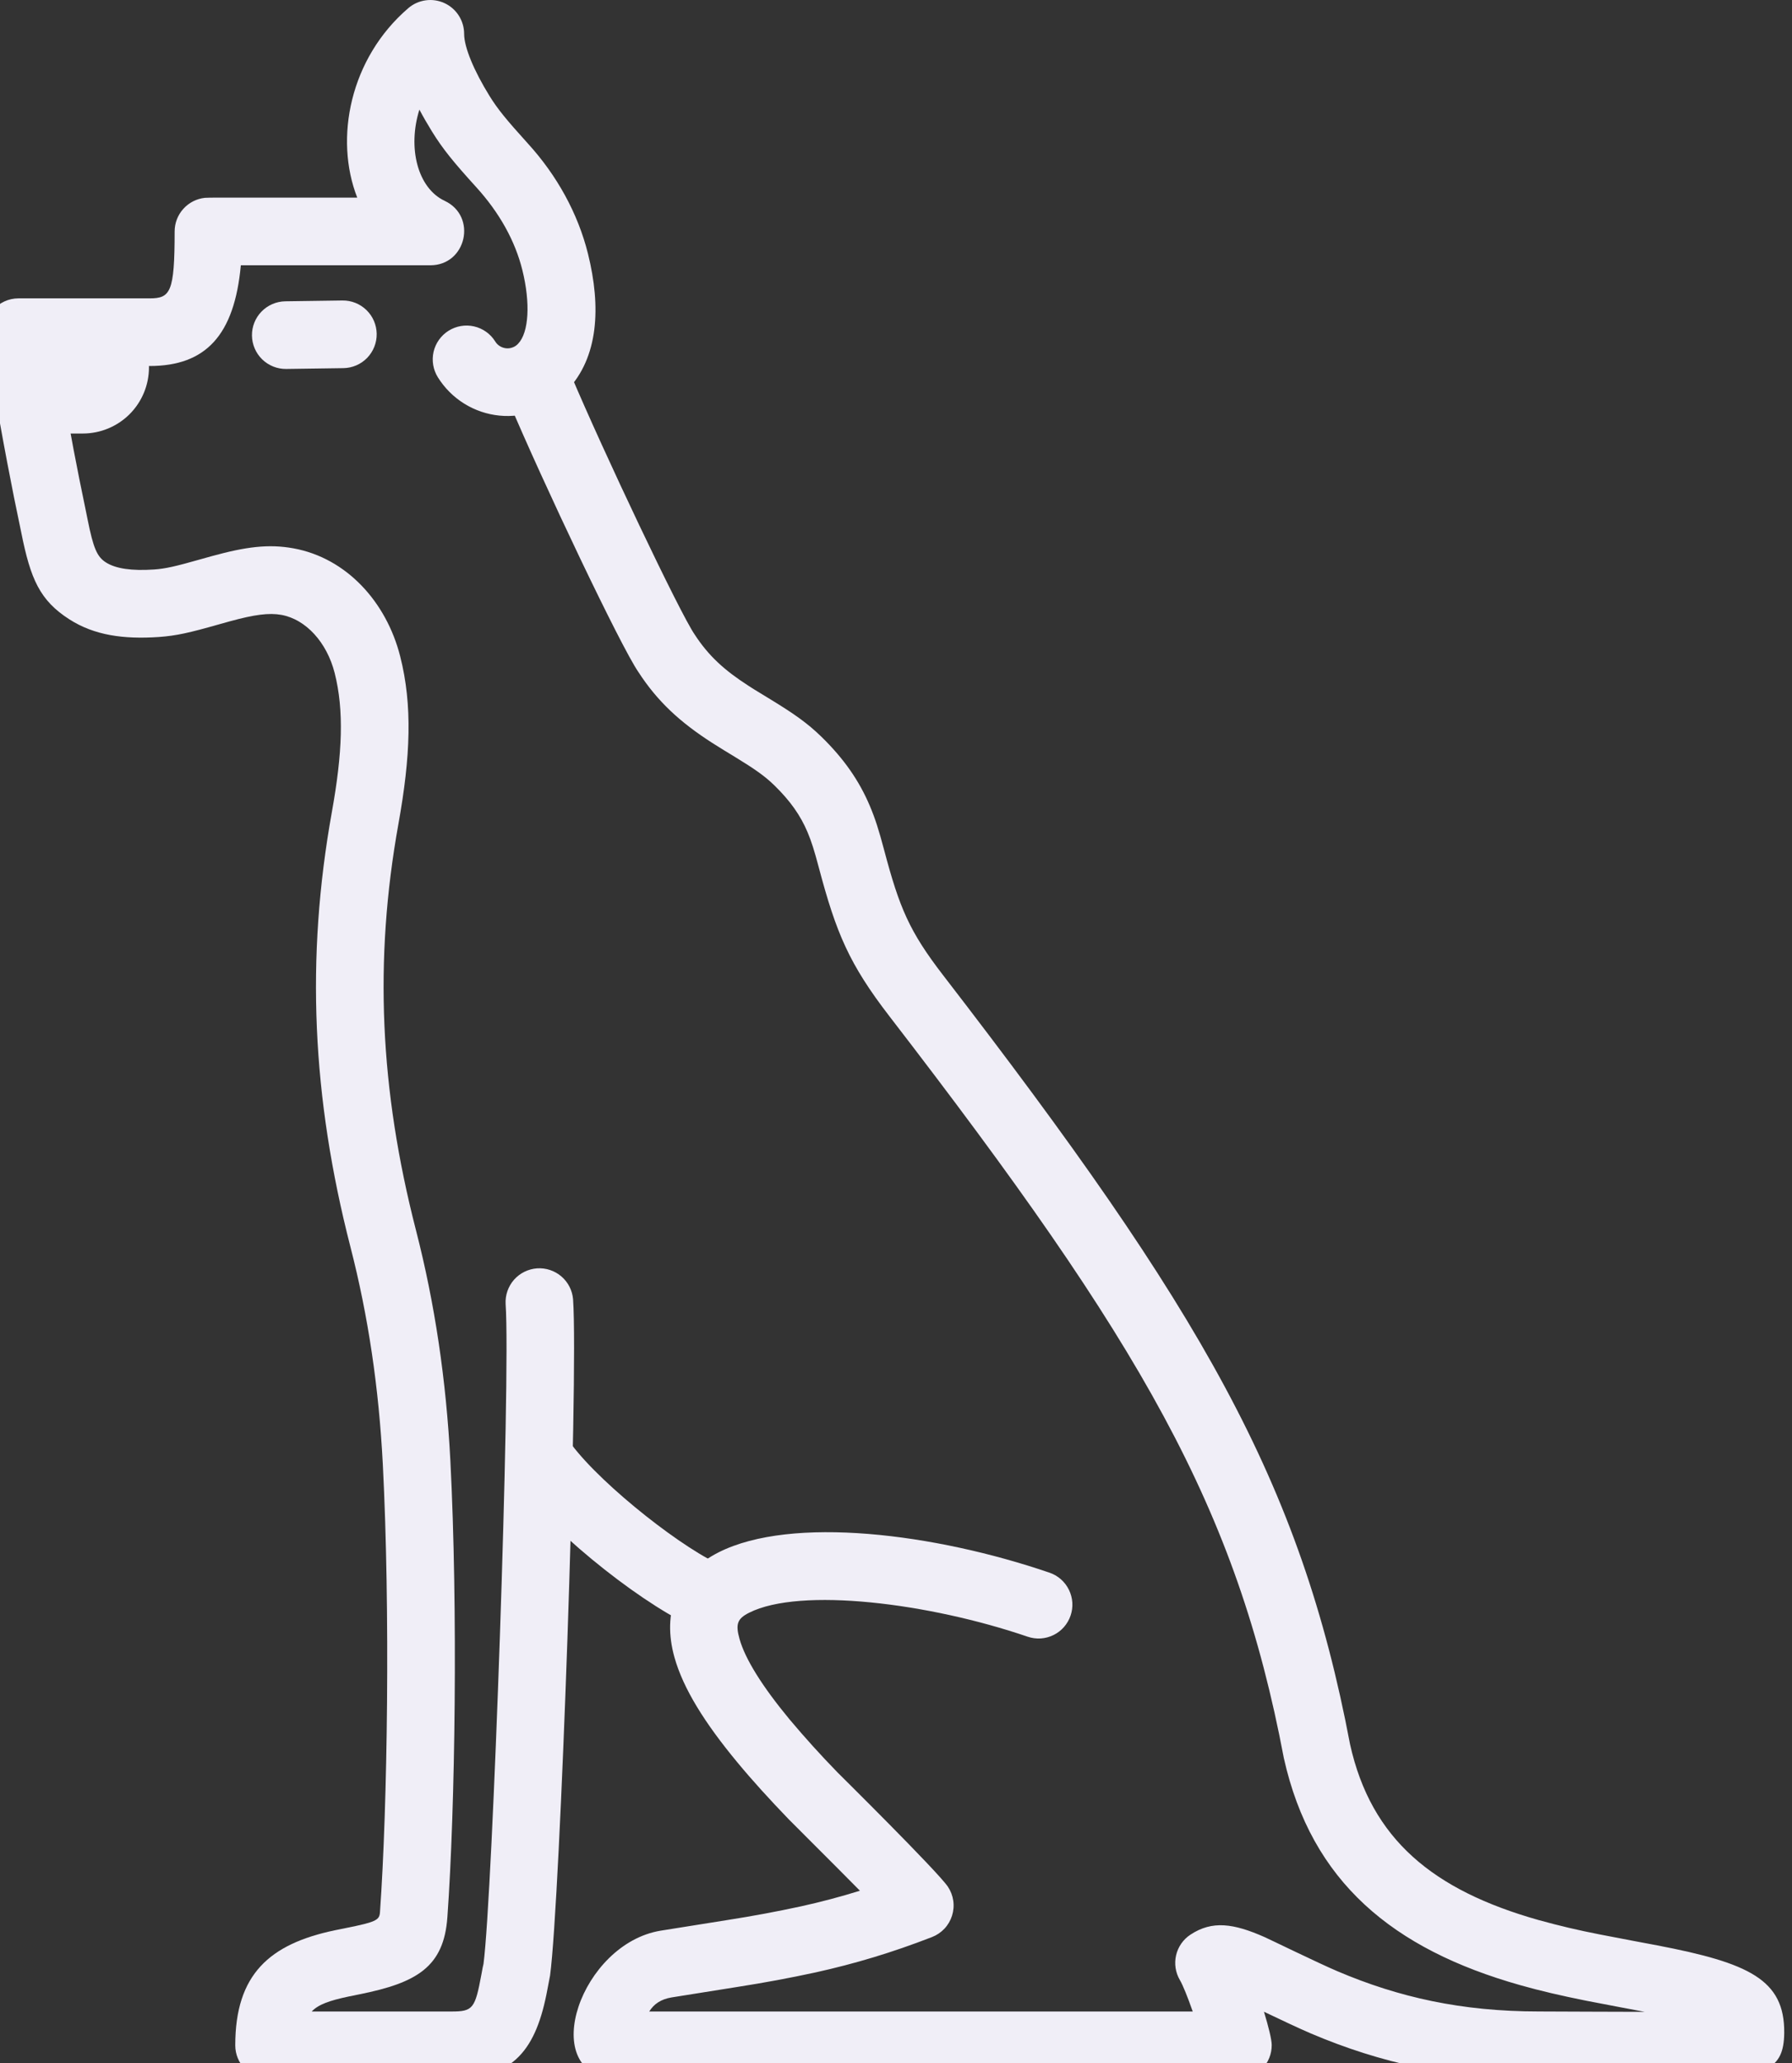 <svg width="53" height="61" viewBox="0 0 53 61" fill="none" xmlns="http://www.w3.org/2000/svg">
<rect x="0" y="0" width="53" height="61" fill="#333333" stroke="none"/>
<path d="M8.467 10.908L10.156 10.884C10.421 10.88 10.674 10.771 10.859 10.581C11.043 10.39 11.145 10.135 11.141 9.869C11.137 9.604 11.028 9.351 10.838 9.167C10.648 8.982 10.392 8.88 10.127 8.884L8.438 8.908C8.173 8.912 7.92 9.021 7.735 9.211C7.55 9.401 7.448 9.657 7.452 9.922C7.456 10.188 7.565 10.44 7.755 10.625C7.946 10.81 8.202 10.912 8.467 10.908ZM47.038 59.475C46.328 59.471 45.954 59.469 45.517 59.469C43.224 59.469 41.365 59.049 39.557 58.28C39.007 58.047 37.534 57.328 37.397 57.268C36.487 56.867 35.854 56.771 35.207 57.199C34.993 57.34 34.842 57.558 34.784 57.807C34.726 58.057 34.766 58.319 34.896 58.54C34.984 58.69 35.126 59.04 35.276 59.47H19.202C19.338 59.249 19.55 59.105 19.862 59.054C20.249 58.991 21.556 58.784 21.825 58.741C22.595 58.621 23.361 58.479 24.123 58.314C25.293 58.054 26.376 57.73 27.565 57.269C27.704 57.215 27.83 57.13 27.933 57.021C28.035 56.912 28.112 56.781 28.157 56.638C28.202 56.496 28.215 56.345 28.194 56.196C28.173 56.048 28.119 55.907 28.036 55.782C27.736 55.332 24.777 52.409 24.774 52.405C24.279 51.897 23.803 51.371 23.347 50.828C22.547 49.861 22.04 49.052 21.873 48.458C21.748 48.014 21.807 47.856 22.157 47.68C23.67 46.918 27.477 47.392 30.394 48.389C30.518 48.431 30.649 48.449 30.781 48.441C30.912 48.432 31.04 48.398 31.158 48.34C31.276 48.282 31.381 48.202 31.468 48.103C31.554 48.004 31.621 47.89 31.663 47.765C31.706 47.641 31.723 47.51 31.715 47.379C31.706 47.248 31.672 47.119 31.614 47.002C31.556 46.884 31.476 46.778 31.377 46.691C31.279 46.605 31.164 46.538 31.04 46.496C27.634 45.332 23.415 44.806 21.257 45.893C20.004 46.524 19.577 47.679 19.948 49C20.208 49.926 20.843 50.94 21.808 52.104C22.248 52.636 22.752 53.19 23.334 53.794C23.475 53.94 24.592 55.046 25.433 55.899C24.856 56.079 24.287 56.229 23.69 56.361C22.965 56.518 22.237 56.653 21.505 56.767L19.541 57.08C17.185 57.464 15.894 61.219 18.111 61.463L36.612 61.469C36.744 61.469 36.875 61.443 36.997 61.392C37.119 61.341 37.23 61.266 37.323 61.172C37.416 61.078 37.49 60.966 37.539 60.843C37.589 60.721 37.613 60.589 37.612 60.457C37.61 60.293 37.517 59.916 37.383 59.477C37.865 59.707 38.447 59.982 38.775 60.121C40.819 60.989 42.939 61.469 45.517 61.469C45.949 61.469 46.32 61.471 47.027 61.475C49.001 61.485 49.704 61.482 50.446 61.442C52.188 61.349 52.761 61.214 52.77 60.102C52.785 58.525 51.72 58.035 49.02 57.516C48.997 57.511 47.696 57.269 47.301 57.189C46.698 57.072 46.1 56.931 45.508 56.767C42.385 55.885 40.556 54.382 39.93 51.575C38.46 43.803 35.544 38.752 27.89 28.828C26.892 27.533 26.602 26.838 26.151 25.138C25.995 24.551 25.888 24.207 25.723 23.819C25.412 23.086 24.965 22.436 24.291 21.779C23.879 21.379 23.485 21.102 22.776 20.67C22.171 20.301 22.301 20.381 22.14 20.277C21.42 19.814 20.953 19.387 20.544 18.757C20.11 18.131 17.846 13.36 16.874 11.057C16.823 10.936 16.748 10.826 16.655 10.734C16.561 10.642 16.451 10.569 16.329 10.519C16.207 10.47 16.077 10.445 15.945 10.446C15.814 10.447 15.684 10.473 15.563 10.524C15.442 10.575 15.332 10.65 15.24 10.743C15.148 10.837 15.075 10.948 15.026 11.069C14.976 11.191 14.951 11.321 14.952 11.453C14.953 11.584 14.98 11.714 15.031 11.835C16.062 14.278 18.357 19.113 18.883 19.871C19.448 20.743 20.117 21.354 21.057 21.959C21.164 22.028 21.275 22.097 21.407 22.178L21.736 22.378C22.324 22.737 22.62 22.945 22.896 23.213C23.381 23.685 23.676 24.113 23.883 24.601C24 24.879 24.085 25.149 24.218 25.651C24.731 27.584 25.114 28.501 26.308 30.049C33.779 39.739 36.571 44.573 37.971 51.979C38.789 55.646 41.201 57.629 44.965 58.692C45.563 58.861 46.183 59.005 46.908 59.15C47.318 59.232 48.625 59.476 48.643 59.48C48.222 59.48 47.703 59.478 47.038 59.475Z" fill="#F0EEF7"/>
<path d="M10.306 59.028L10.63 58.962C12.334 58.62 13.128 58.15 13.232 56.679C13.463 53.443 13.545 47.565 13.32 43.183C13.196 40.803 12.864 38.551 12.301 36.365C11.234 32.213 11.058 28.395 11.784 24.358C12.142 22.368 12.203 20.849 11.836 19.405C11.427 17.794 10.246 16.497 8.681 16.212C7.943 16.077 7.268 16.167 6.279 16.438C6.179 16.465 6.096 16.488 5.928 16.536C5.195 16.744 4.893 16.814 4.558 16.837C3.9 16.882 3.426 16.815 3.131 16.627C2.869 16.459 2.761 16.207 2.592 15.364L2.53 15.059C2.407 14.472 2.289 13.884 2.177 13.295C2.028 12.508 1.877 11.665 1.731 10.821H4.424C6.084 10.821 6.932 9.914 7.123 7.843C8.991 7.843 10.859 7.843 12.727 7.843C13.796 7.843 14.119 6.393 13.152 5.938C12.353 5.564 12.049 4.373 12.404 3.241C12.517 3.454 12.642 3.67 12.777 3.889C13.103 4.416 13.419 4.799 14.081 5.529C14.774 6.29 15.235 7.123 15.449 7.984C15.691 8.958 15.643 9.827 15.325 10.161C15.28 10.21 15.225 10.248 15.163 10.271C15.101 10.295 15.034 10.304 14.968 10.297C14.902 10.29 14.838 10.268 14.783 10.233C14.726 10.198 14.679 10.15 14.645 10.093C14.504 9.868 14.279 9.709 14.021 9.65C13.762 9.591 13.491 9.638 13.266 9.779C13.042 9.92 12.882 10.145 12.823 10.403C12.765 10.662 12.811 10.933 12.952 11.158C13.149 11.472 13.415 11.738 13.729 11.933C14.044 12.129 14.4 12.25 14.769 12.287C15.138 12.324 15.51 12.275 15.858 12.146C16.205 12.017 16.518 11.809 16.773 11.54C17.7 10.567 17.782 9.08 17.39 7.502C17.093 6.309 16.47 5.182 15.61 4.24C14.98 3.544 14.72 3.228 14.478 2.837C14.022 2.099 13.727 1.401 13.727 1.001C13.727 0.81 13.672 0.622 13.569 0.461C13.466 0.3 13.319 0.172 13.145 0.092C12.971 0.012 12.778 -0.017 12.589 0.01C12.399 0.036 12.221 0.116 12.076 0.241C10.35 1.722 9.88 4.094 10.566 5.843C9.38 5.843 8.194 5.843 7.008 5.843H6.386C6.22 5.843 6.22 5.843 6.06 5.849C5.814 5.875 5.587 5.991 5.422 6.175C5.256 6.358 5.165 6.597 5.165 6.844C5.165 8.643 5.041 8.821 4.424 8.821H0.548C0.403 8.821 0.26 8.852 0.128 8.913C-0.004 8.974 -0.12 9.063 -0.214 9.174C-0.308 9.284 -0.377 9.414 -0.416 9.553C-0.455 9.693 -0.462 9.84 -0.439 9.983C-0.376 10.367 -0.311 10.751 -0.244 11.134C-0.095 11.997 0.059 12.86 0.212 13.667C0.344 14.363 0.483 15.057 0.63 15.75C0.903 17.115 1.175 17.751 2.055 18.313C2.792 18.783 3.647 18.903 4.695 18.833C5.219 18.796 5.604 18.707 6.473 18.46L6.806 18.367C7.527 18.17 7.956 18.113 8.323 18.179C9.049 18.312 9.668 18.992 9.898 19.897C10.178 21.002 10.128 22.27 9.816 24.003C9.038 28.33 9.227 32.438 10.364 36.863C10.893 38.917 11.205 41.037 11.322 43.287C11.543 47.583 11.462 53.38 11.238 56.537C11.221 56.767 11.126 56.823 10.237 57.001L9.892 57.071C7.981 57.475 6.958 58.362 6.958 60.47C6.958 60.735 7.063 60.989 7.251 61.177C7.438 61.365 7.693 61.47 7.958 61.47H13.355C15.202 61.47 15.864 60.58 16.191 58.812C16.235 58.572 16.251 58.492 16.269 58.405C16.567 56.193 17.112 40.76 16.949 38.413C16.927 38.151 16.803 37.909 16.604 37.738C16.404 37.567 16.146 37.481 15.884 37.499C15.622 37.518 15.377 37.638 15.203 37.835C15.03 38.032 14.94 38.289 14.954 38.551C15.107 40.761 14.567 56.059 14.3 58.063C14.289 58.099 14.271 58.191 14.237 58.38C14.051 59.383 13.987 59.47 13.355 59.47H9.219C9.419 59.258 9.758 59.144 10.306 59.028Z" fill="#F0EEF7"/>
<path d="M21.408 46.308C20.313 45.88 17.842 43.954 16.905 42.71C16.826 42.605 16.727 42.517 16.614 42.45C16.501 42.384 16.375 42.34 16.245 42.322C16.115 42.303 15.983 42.311 15.856 42.344C15.729 42.377 15.609 42.434 15.504 42.514C15.4 42.593 15.311 42.691 15.245 42.805C15.178 42.918 15.134 43.043 15.116 43.173C15.098 43.303 15.105 43.435 15.138 43.563C15.171 43.69 15.229 43.809 15.308 43.914C16.463 45.447 19.23 47.604 20.679 48.171C20.926 48.268 21.201 48.262 21.444 48.156C21.687 48.05 21.878 47.851 21.975 47.604C22.072 47.357 22.066 47.082 21.96 46.839C21.854 46.596 21.655 46.405 21.408 46.308Z" fill="#F0EEF7"/>
<path fill-rule="evenodd" clip-rule="evenodd" d="M2.454 9.813C3.034 9.813 3.506 10.287 3.506 10.865C3.506 11.444 3.033 11.917 2.454 11.917H1.402L0.85 10.063L2.454 9.813Z" fill="#F0EEF7"/>
<path d="M2.007 10.793L2.073 11.017H2.454C2.536 11.017 2.606 10.947 2.606 10.865C2.606 10.796 2.556 10.735 2.492 10.718L2.007 10.793ZM2.454 8.913C3.53 8.913 4.406 9.789 4.406 10.865C4.405 11.383 4.199 11.879 3.833 12.245C3.467 12.61 2.971 12.816 2.454 12.817H1.402C1.208 12.817 1.019 12.754 0.864 12.638C0.708 12.522 0.595 12.359 0.54 12.173L-0.012 10.319C-0.049 10.196 -0.059 10.067 -0.041 9.939C-0.024 9.812 0.021 9.69 0.089 9.582C0.158 9.473 0.249 9.38 0.356 9.31C0.464 9.24 0.585 9.193 0.712 9.173L2.316 8.923L2.454 8.913Z" fill="#F0EEF7"/>
</svg>
